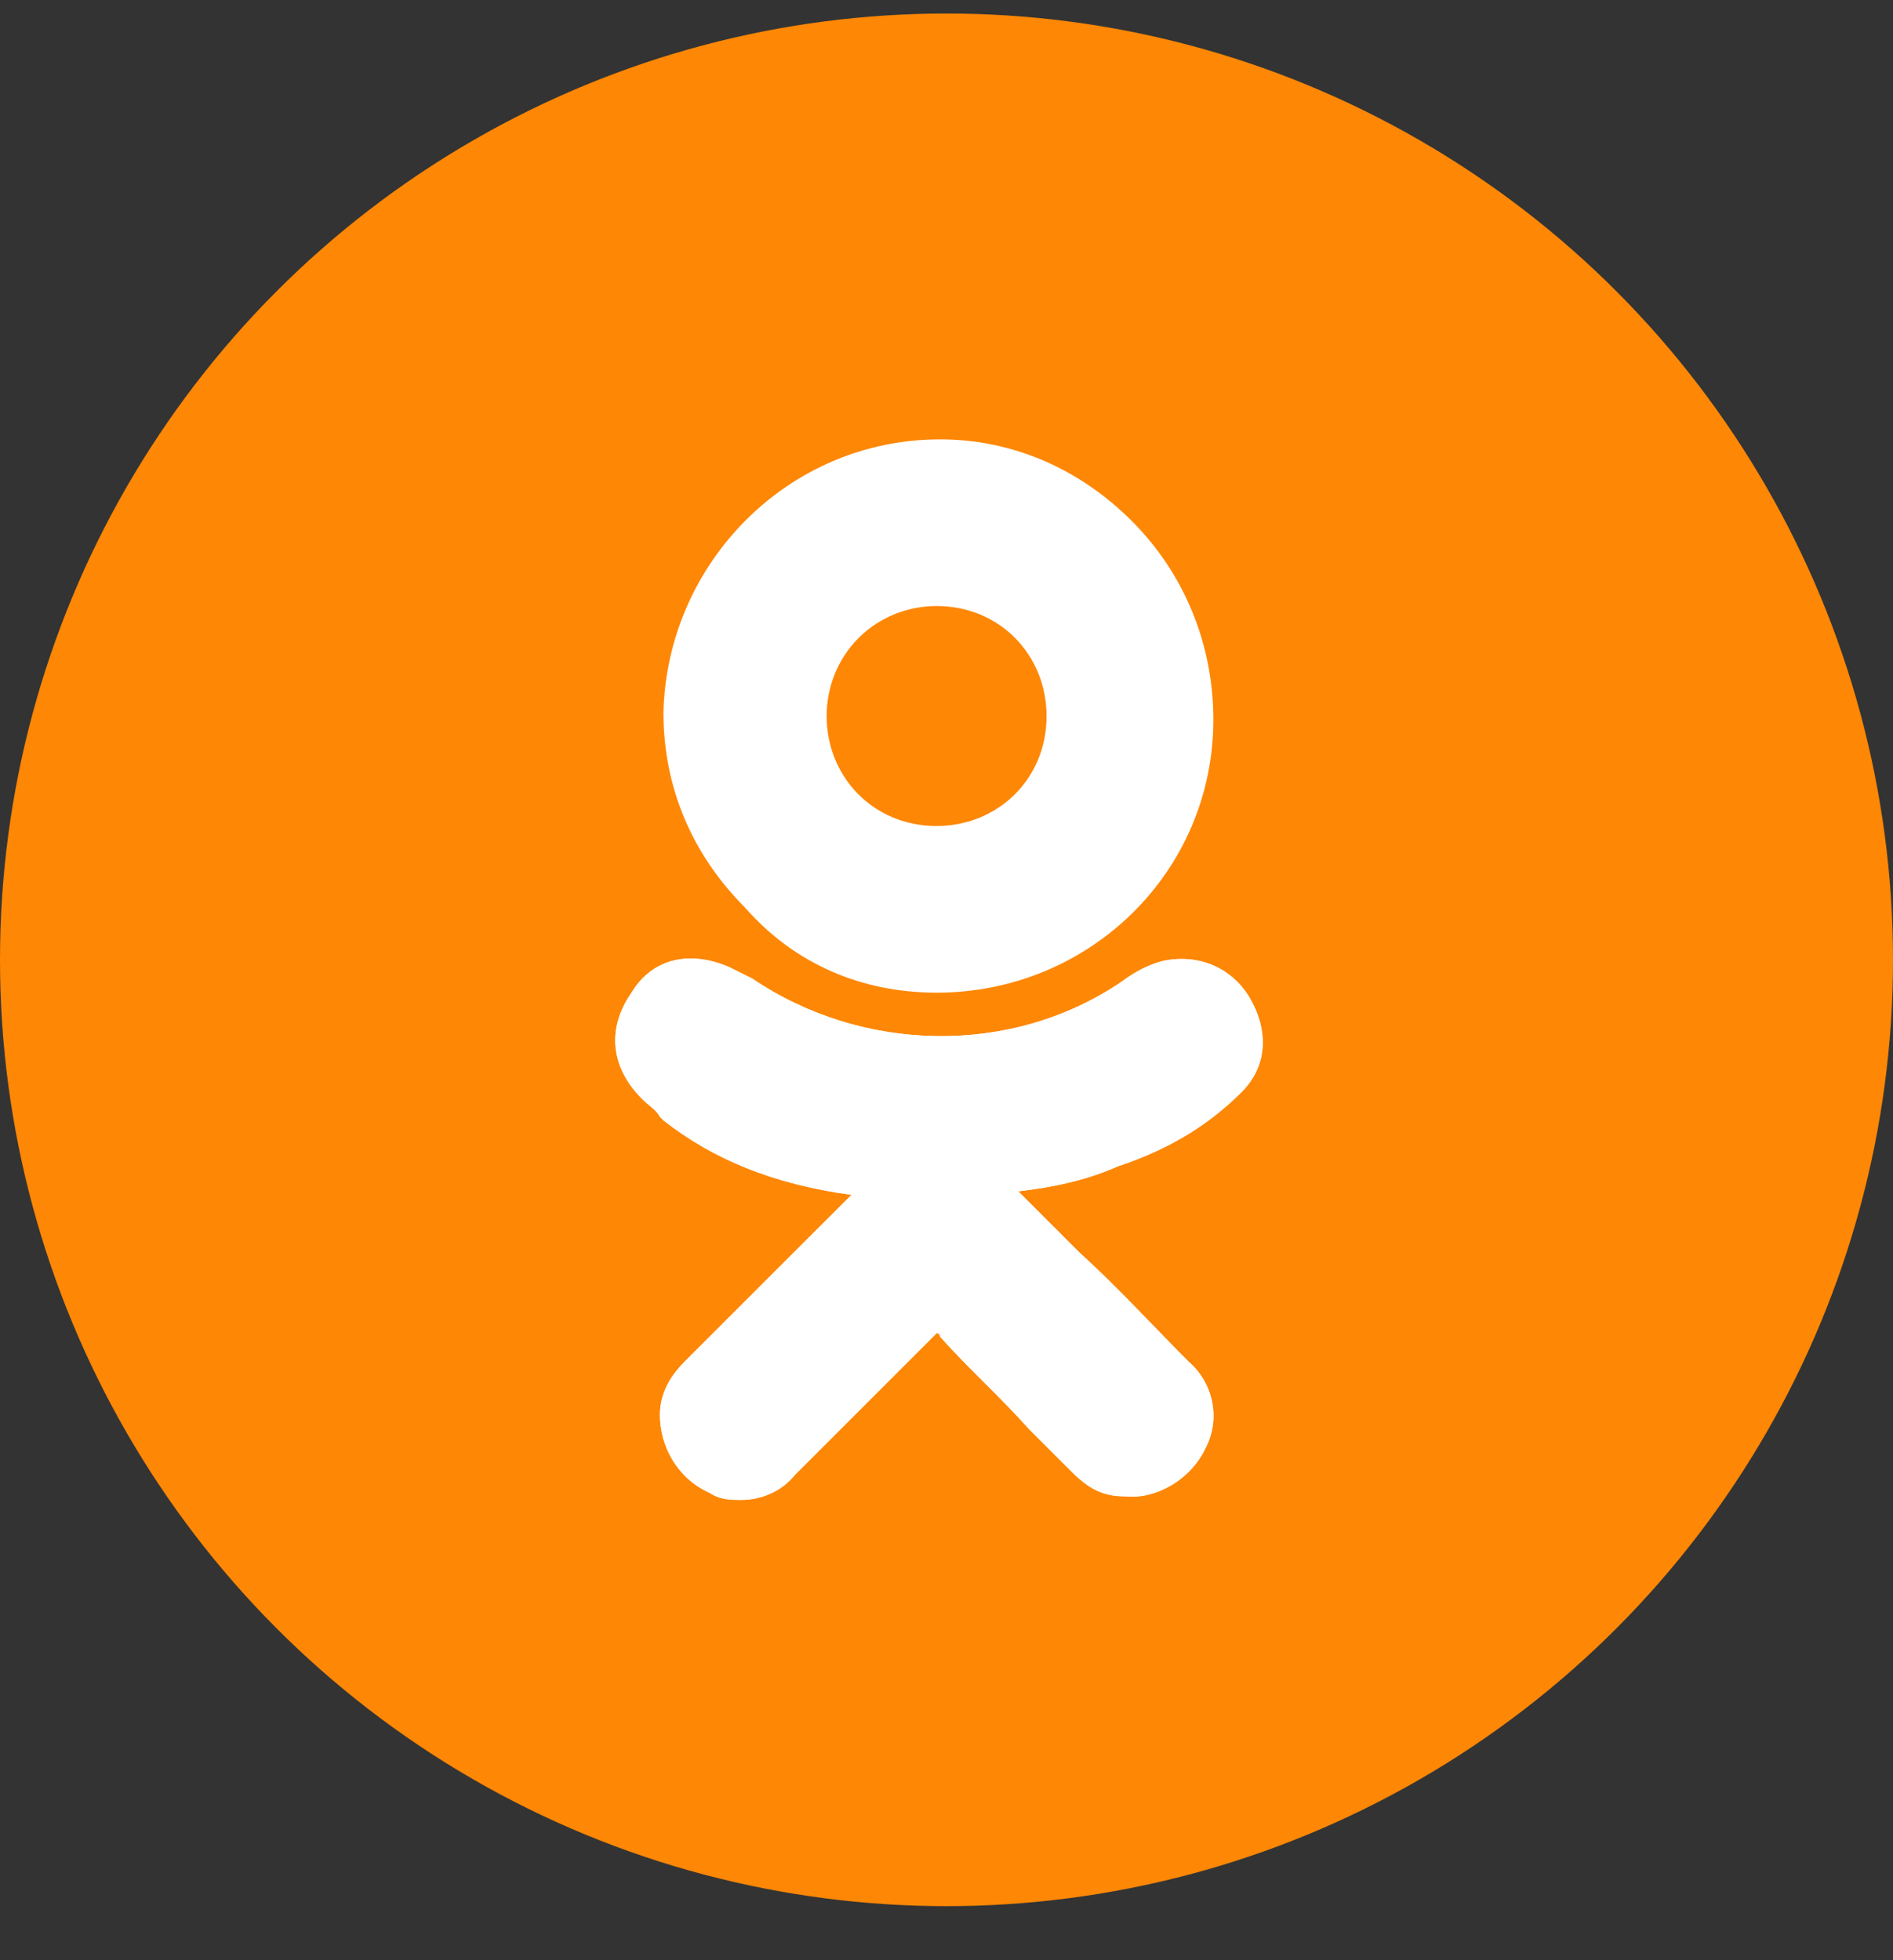 <svg width="28" height="29" viewBox="0 0 28 29" fill="none" xmlns="http://www.w3.org/2000/svg">
<rect x="0" y="0" width="28" height="29" fill="#333333" stroke="none"/>
<circle cx="14" cy="14.2" r="14" fill="#FE8705"/>
<path d="M18.366 16.155C18.734 15.788 18.786 15.263 18.471 14.739C18.209 14.319 17.737 14.109 17.212 14.214C17.002 14.266 16.792 14.371 16.582 14.529C14.956 15.63 12.752 15.578 11.125 14.476C11.02 14.424 10.915 14.371 10.81 14.319C10.233 14.056 9.656 14.161 9.341 14.686C8.974 15.211 9.026 15.788 9.499 16.26C9.604 16.365 9.708 16.418 9.761 16.523L9.813 16.575C10.548 17.152 11.44 17.52 12.595 17.677L11.912 18.359C11.335 18.936 10.705 19.566 10.128 20.143C9.971 20.301 9.761 20.563 9.761 20.93C9.761 21.402 10.023 21.875 10.495 22.085C10.653 22.19 10.81 22.19 10.968 22.19C11.23 22.19 11.545 22.085 11.755 21.822C12.542 21.035 13.172 20.405 13.801 19.776C13.854 19.723 13.854 19.723 13.854 19.723C13.854 19.723 13.906 19.723 13.906 19.776C14.326 20.248 14.798 20.668 15.218 21.14C15.428 21.35 15.638 21.56 15.848 21.77C16.11 22.032 16.32 22.137 16.635 22.137C17.107 22.19 17.632 21.875 17.842 21.402C18.052 20.983 17.947 20.458 17.579 20.143C17.055 19.618 16.53 19.041 15.953 18.517L15.061 17.625C15.533 17.572 16.058 17.467 16.53 17.257C17.317 16.995 17.894 16.628 18.366 16.155Z" fill="white"/>
<path d="M13.854 14.686C16.11 14.686 17.947 12.902 17.947 10.646C17.947 9.544 17.527 8.494 16.74 7.707C15.953 6.92 14.956 6.5 13.906 6.5C11.65 6.5 9.866 8.337 9.813 10.541C9.813 11.643 10.233 12.639 11.02 13.427C11.755 14.266 12.752 14.686 13.854 14.686ZM12.699 9.439C13.014 9.124 13.434 8.966 13.854 8.966C14.798 8.966 15.48 9.701 15.48 10.593C15.48 11.538 14.746 12.22 13.854 12.22C12.909 12.22 12.227 11.485 12.227 10.593C12.227 10.173 12.385 9.754 12.699 9.439Z" fill="white"/>
<path d="M18.366 16.155C18.734 15.788 18.786 15.263 18.471 14.739C18.209 14.319 17.737 14.109 17.212 14.214C17.002 14.266 16.792 14.371 16.582 14.529C14.956 15.63 12.752 15.578 11.125 14.476C11.02 14.424 10.915 14.371 10.81 14.319C10.233 14.056 9.656 14.161 9.341 14.686C8.974 15.211 9.026 15.788 9.499 16.26C9.604 16.365 9.708 16.418 9.761 16.523L9.813 16.575C10.548 17.152 11.44 17.52 12.595 17.677L11.912 18.359C11.335 18.936 10.705 19.566 10.128 20.143C9.971 20.301 9.761 20.563 9.761 20.93C9.761 21.402 10.023 21.875 10.495 22.085C10.653 22.19 10.81 22.19 10.968 22.19C11.23 22.19 11.545 22.085 11.755 21.822C12.542 21.035 13.172 20.405 13.801 19.776C13.854 19.723 13.854 19.723 13.854 19.723C13.854 19.723 13.906 19.723 13.906 19.776C14.326 20.248 14.798 20.668 15.218 21.14C15.428 21.35 15.638 21.56 15.848 21.77C16.11 22.032 16.32 22.137 16.635 22.137C17.107 22.19 17.632 21.875 17.842 21.402C18.052 20.983 17.947 20.458 17.579 20.143C17.055 19.618 16.53 19.041 15.953 18.517L15.061 17.625C15.533 17.572 16.058 17.467 16.53 17.257C17.317 16.995 17.894 16.628 18.366 16.155Z" fill="white"/>
</svg>
